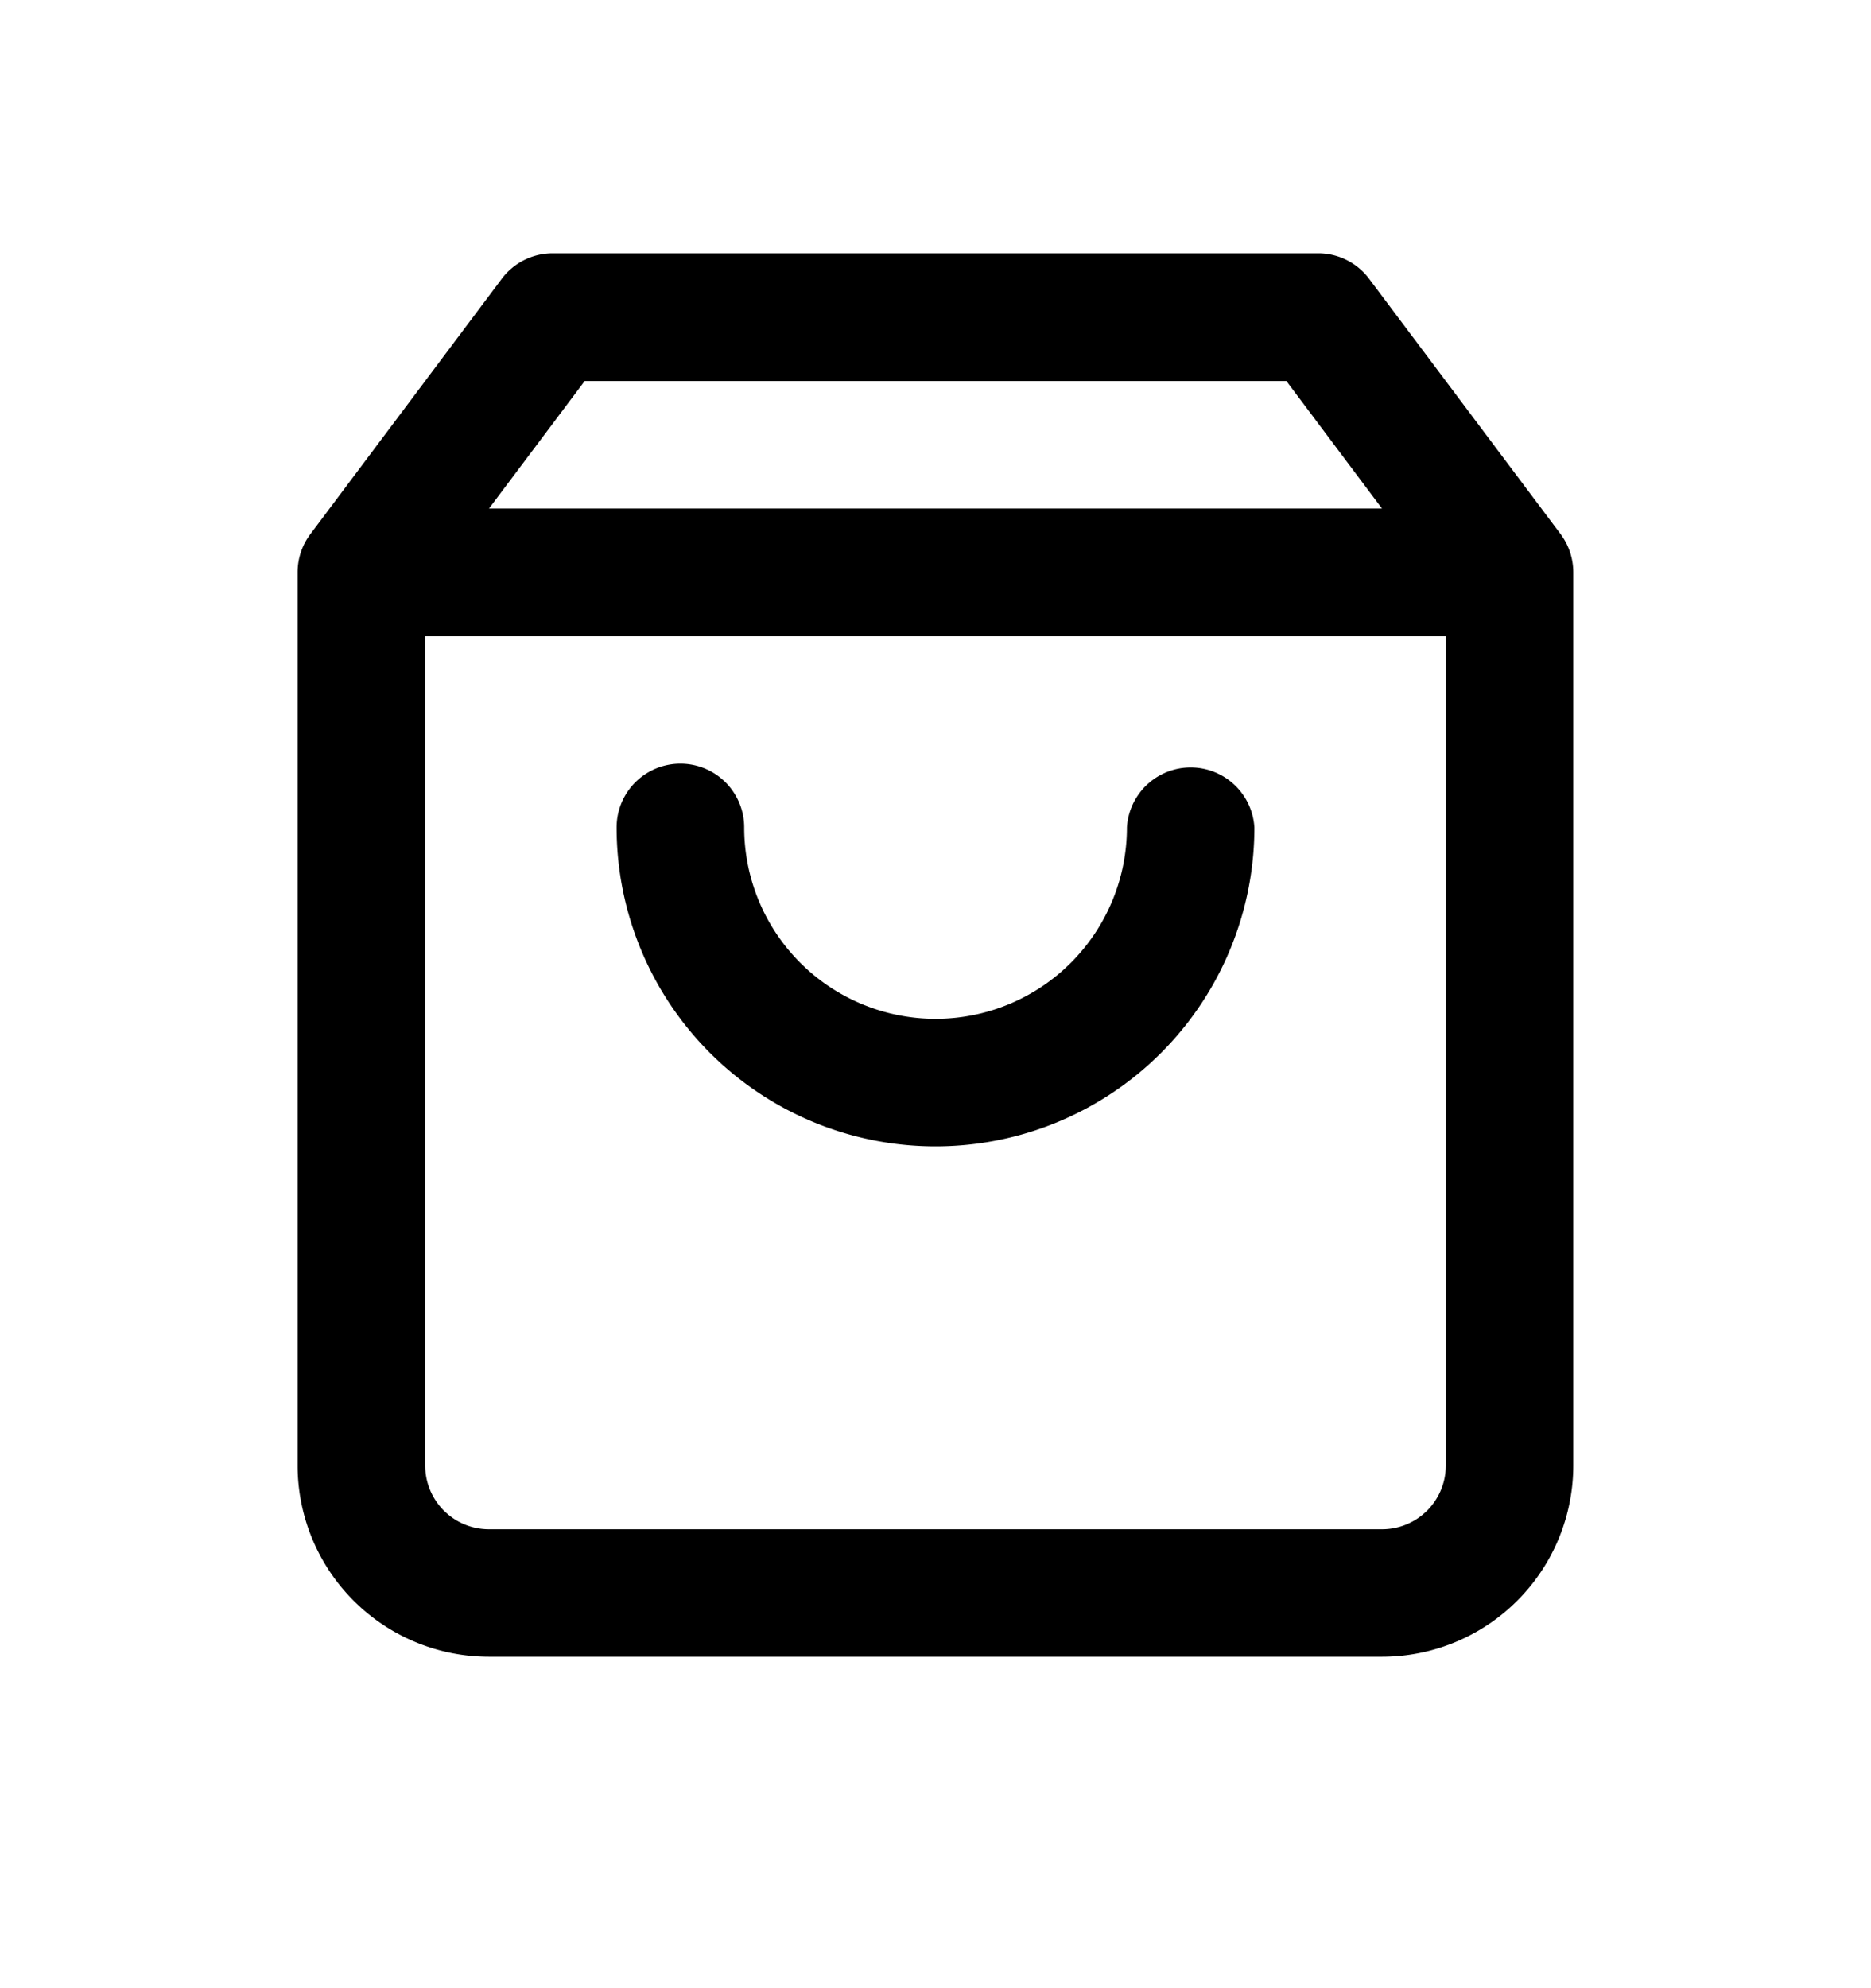 <svg xmlns="http://www.w3.org/2000/svg" width="16" height="17" viewBox="0 0 16 17"><path d="M6.364 7.075a.545.545 0 10-1.091 0 2.727 2.727 0 105.454 0 .546.546 0 00-1.09 0 1.636 1.636 0 11-3.273 0z"/><path fill-rule="evenodd" d="M4.29 2.385a.545.545 0 01.437-.219h6.546c.171 0 .333.081.436.219l1.633 2.177c.07.092.112.207.112.332v7.636a1.636 1.636 0 01-1.636 1.636H4.182a1.636 1.636 0 01-1.637-1.636V4.894c0-.125.042-.24.113-.332L4.29 2.385zm6.71.872l.818 1.091H4.182L5 3.258h6zM3.636 12.53V5.44h8.728v7.09a.545.545 0 01-.546.546H4.182a.545.545 0 01-.546-.546z"/></svg>